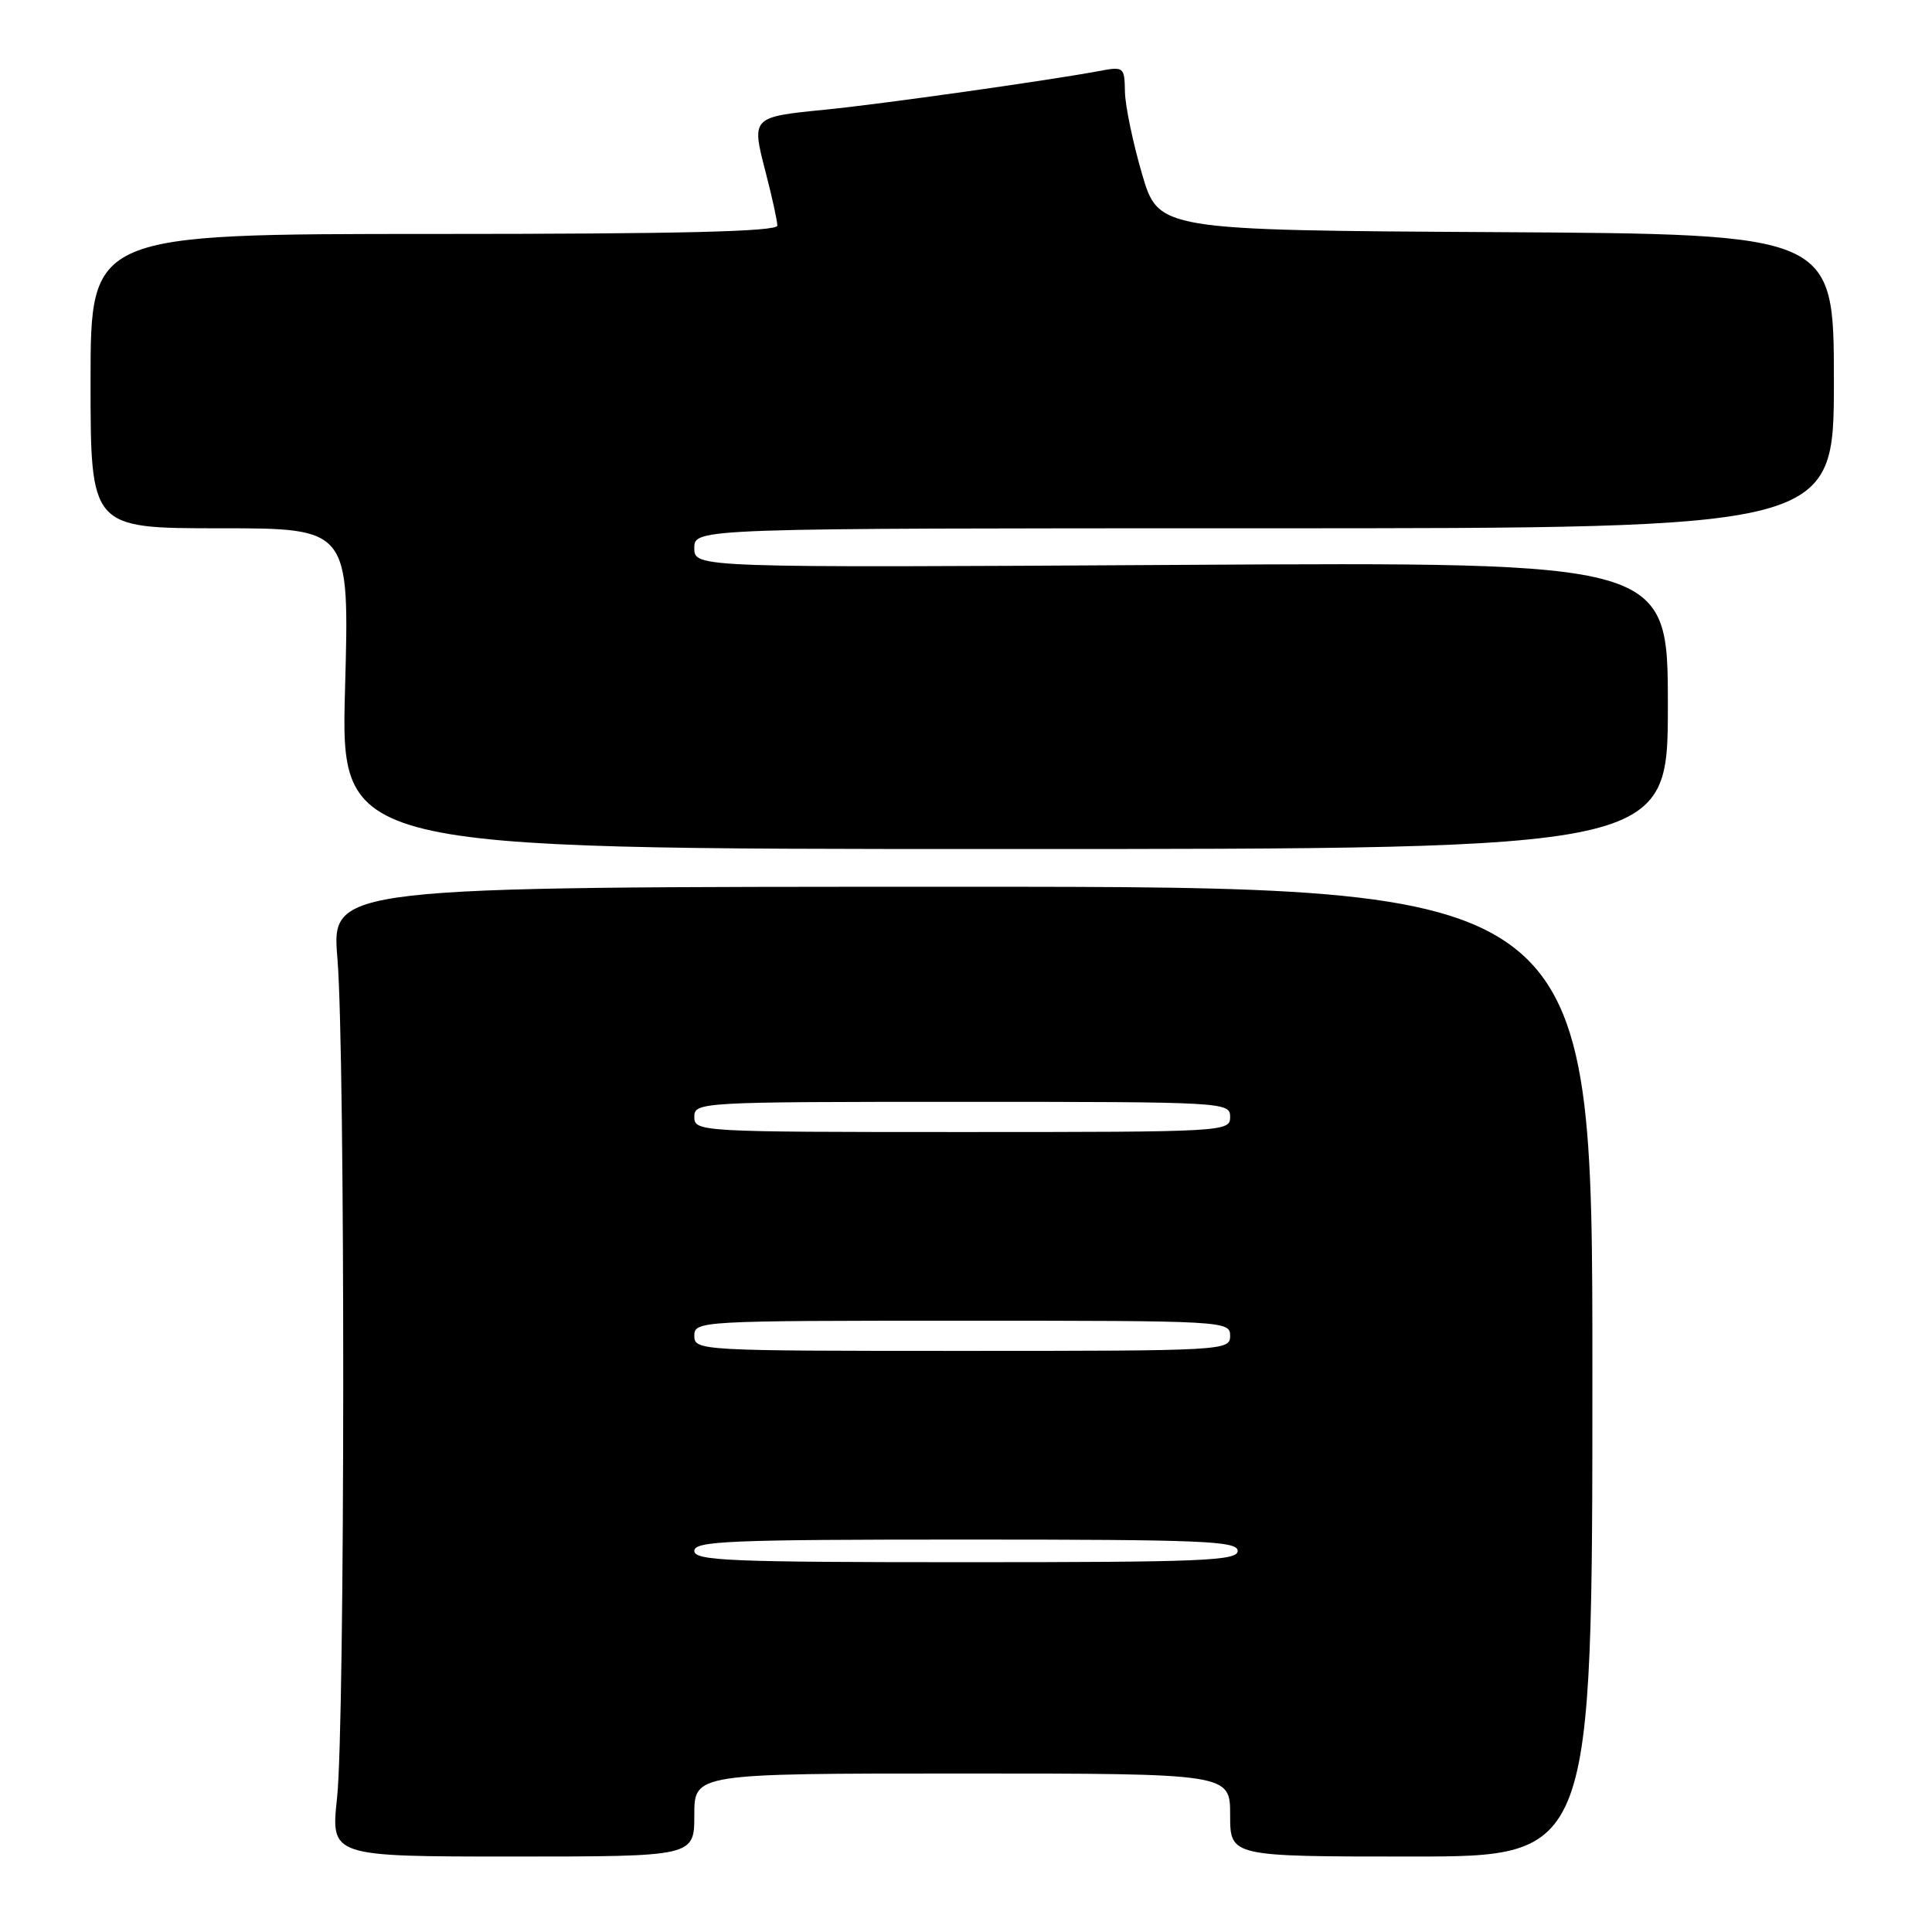 <?xml version="1.0" encoding="UTF-8" standalone="no"?>
<!DOCTYPE svg PUBLIC "-//W3C//DTD SVG 1.1//EN" "http://www.w3.org/Graphics/SVG/1.1/DTD/svg11.dtd" >
<svg xmlns="http://www.w3.org/2000/svg" xmlns:xlink="http://www.w3.org/1999/xlink" version="1.1" viewBox="0 0 256 256">
 <g >
 <path fill="currentColor"
d=" M 92.00 240.50 C 92.00 235.00 92.00 235.00 127.50 235.00 C 163.00 235.00 163.00 235.00 163.00 240.50 C 163.00 246.00 163.00 246.00 187.00 246.00 C 211.00 246.00 211.00 246.00 211.00 181.75 C 211.00 117.50 211.00 117.50 127.46 117.50 C 43.92 117.50 43.92 117.50 44.71 127.00 C 45.76 139.63 45.73 228.40 44.66 238.25 C 43.83 246.00 43.83 246.00 67.91 246.00 C 92.00 246.00 92.00 246.00 92.00 240.50 Z  M 221.00 93.48 C 221.00 74.47 221.00 74.47 156.50 74.85 C 92.00 75.23 92.00 75.23 92.00 72.62 C 92.00 70.00 92.00 70.00 167.50 70.00 C 243.00 70.00 243.00 70.00 243.00 50.51 C 243.00 31.02 243.00 31.02 198.25 30.76 C 153.50 30.50 153.50 30.50 151.31 23.00 C 150.11 18.88 149.09 13.99 149.06 12.14 C 149.00 8.84 148.93 8.79 145.48 9.44 C 138.90 10.67 116.52 13.83 109.37 14.53 C 99.57 15.50 99.56 15.51 101.43 22.74 C 102.30 26.07 103.00 29.29 103.00 29.89 C 103.00 30.69 90.07 31.00 57.50 31.00 C 12.00 31.00 12.00 31.00 12.00 50.50 C 12.00 70.00 12.00 70.00 29.16 70.00 C 46.31 70.00 46.31 70.00 45.72 91.25 C 45.14 112.50 45.14 112.50 133.07 112.50 C 221.00 112.50 221.00 112.50 221.00 93.48 Z  M 92.00 205.50 C 92.00 204.19 96.67 204.00 128.00 204.00 C 159.33 204.00 164.00 204.19 164.00 205.50 C 164.00 206.81 159.33 207.00 128.00 207.00 C 96.67 207.00 92.00 206.81 92.00 205.50 Z  M 92.00 177.00 C 92.00 175.04 92.67 175.00 127.50 175.00 C 162.33 175.00 163.00 175.04 163.00 177.00 C 163.00 178.96 162.33 179.00 127.50 179.00 C 92.67 179.00 92.00 178.96 92.00 177.00 Z  M 92.00 148.00 C 92.00 146.04 92.67 146.00 127.50 146.00 C 162.33 146.00 163.00 146.04 163.00 148.00 C 163.00 149.96 162.33 150.00 127.50 150.00 C 92.67 150.00 92.00 149.96 92.00 148.00 Z "/>
</g>
</svg>